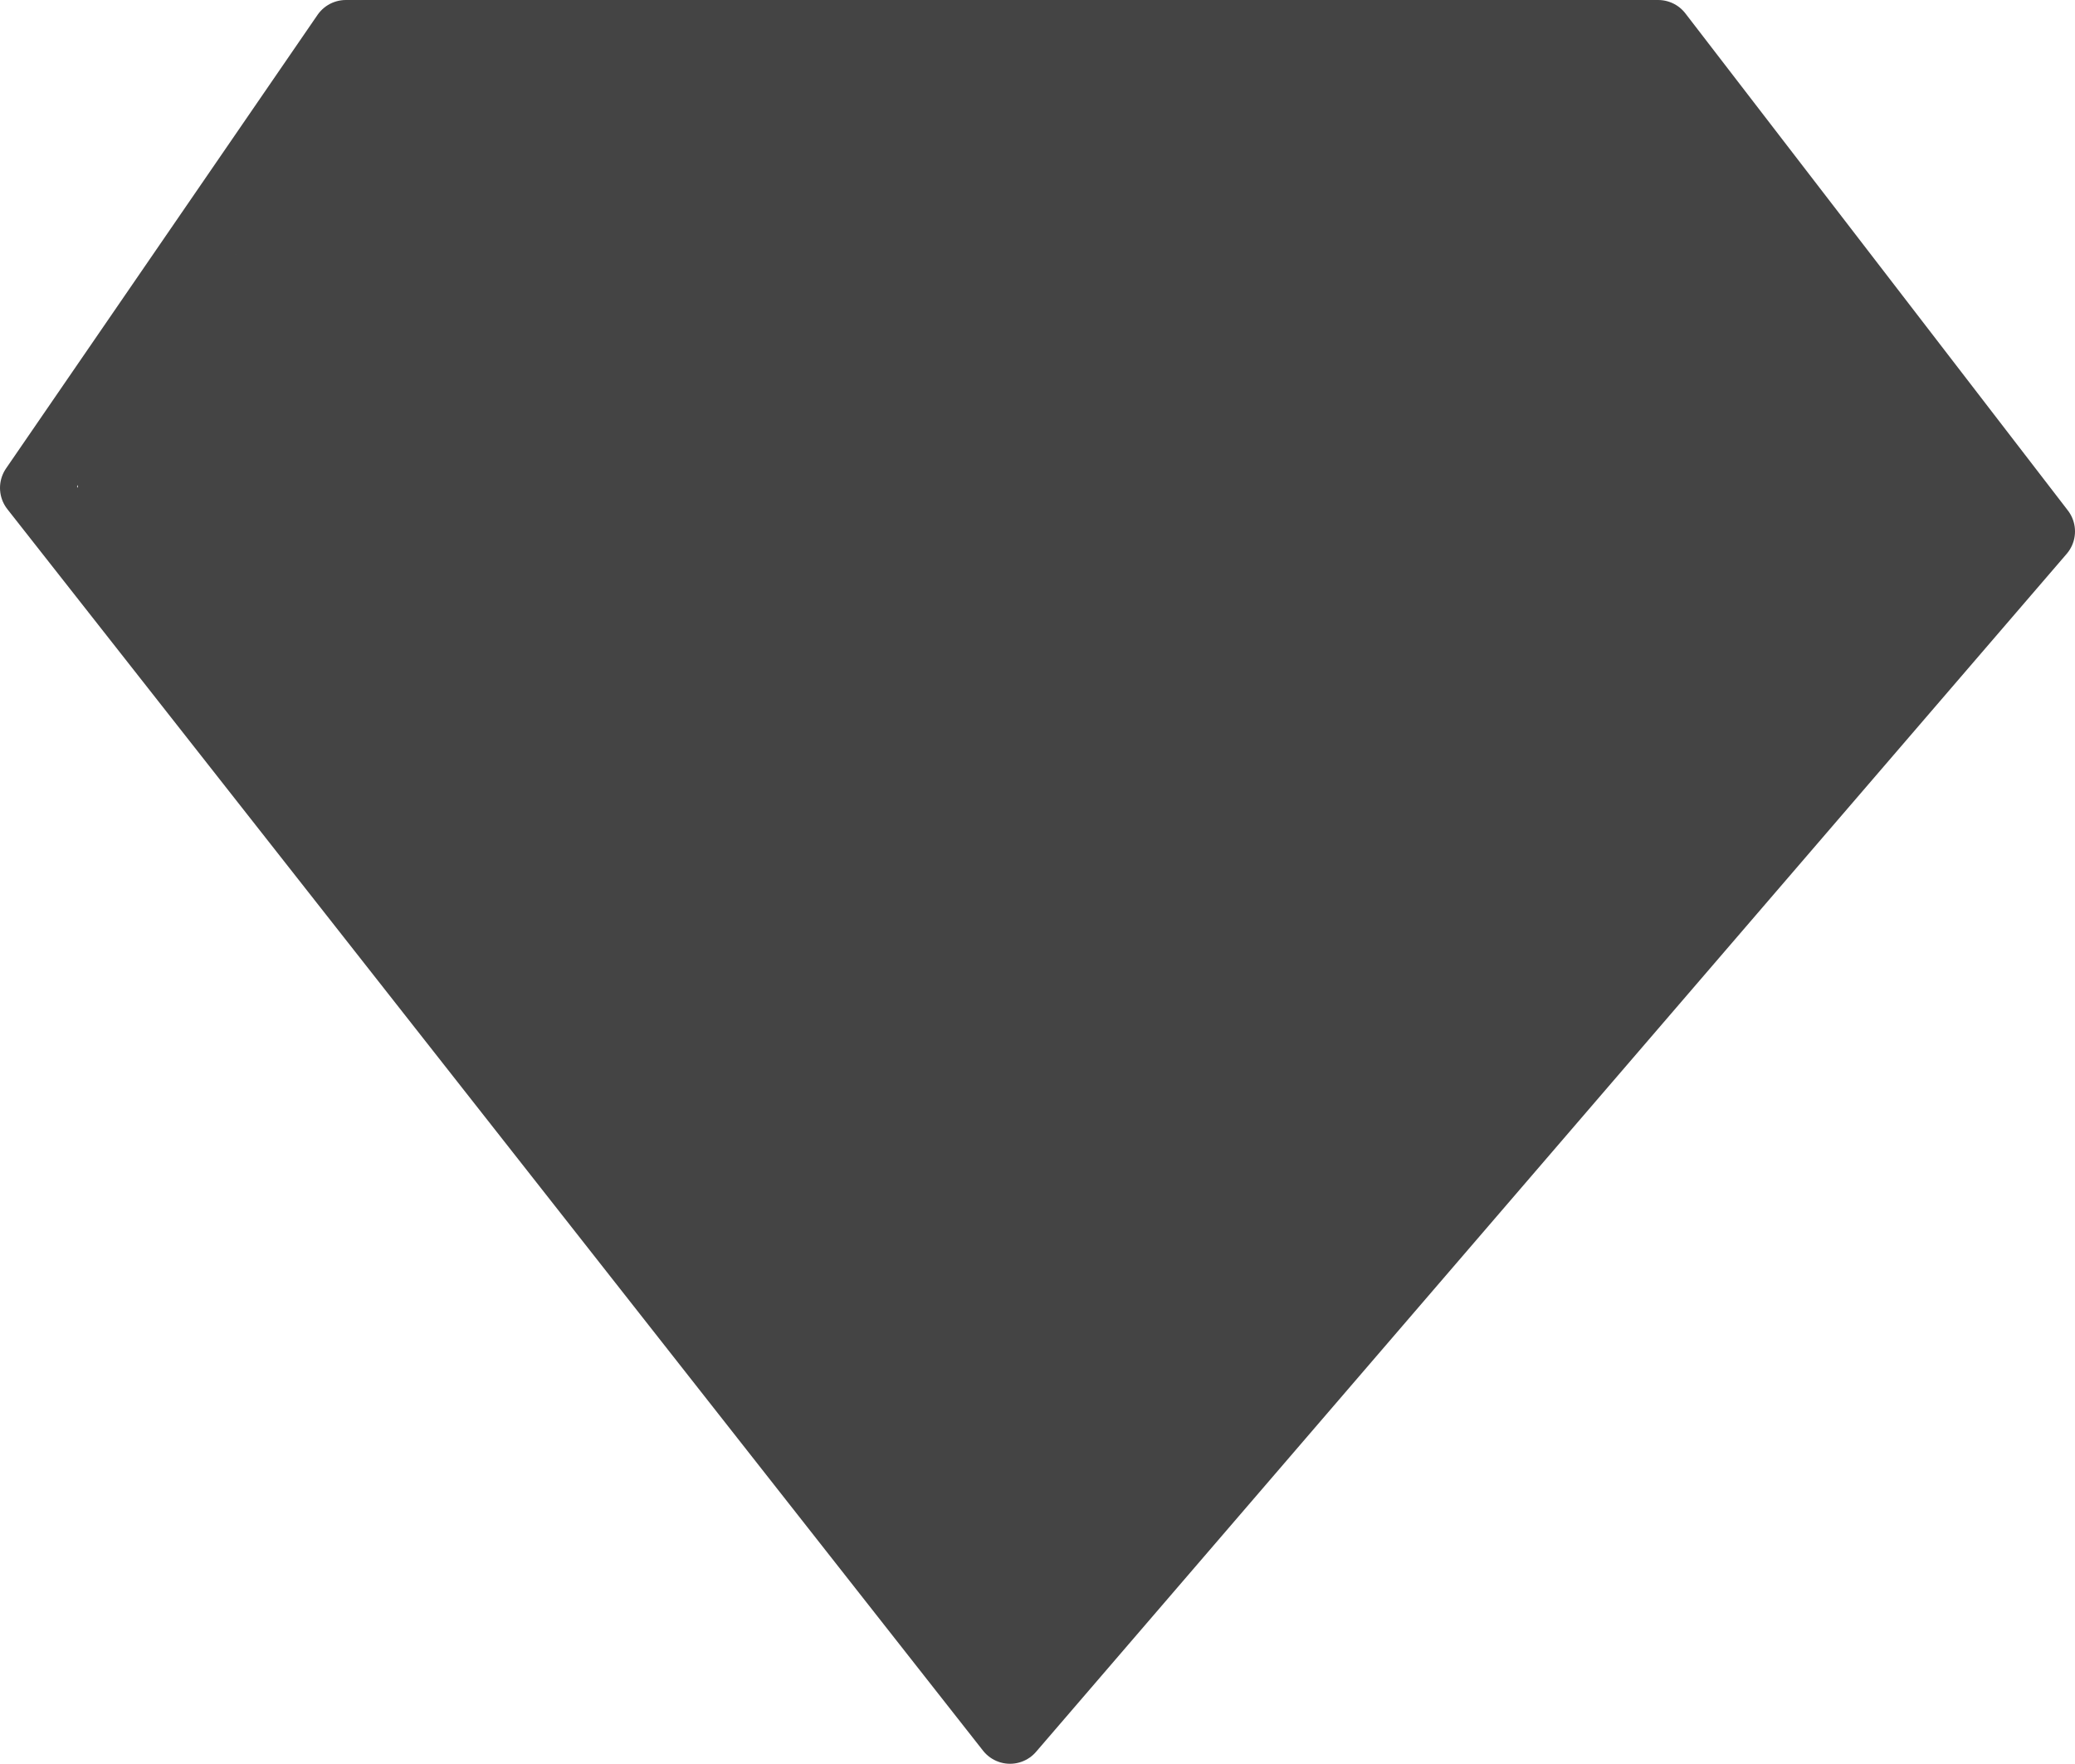 <?xml version="1.0" encoding="UTF-8" standalone="no"?>
<svg xmlns:ffdec="https://www.free-decompiler.com/flash" xmlns:xlink="http://www.w3.org/1999/xlink" ffdec:objectType="shape" height="38.5px" width="45.3px" xmlns="http://www.w3.org/2000/svg">
  <g transform="matrix(1.0, 0.0, 0.0, 1.0, 22.0, 15.95)">
    <path d="M14.7 -14.4 L21.35 -5.95 21.35 -5.4 21.35 -5.1 21.55 -5.0 21.7 -4.35 21.95 -4.0 21.7 -3.25 15.6 3.9 15.3 4.1 3.25 18.4 Q2.25 19.5 1.55 21.1 L1.3 21.0 Q1.0 21.35 0.4 21.35 -0.9 21.35 -4.75 15.9 L-8.1 10.8 -8.15 10.75 Q-9.8 9.7 -10.3 8.1 L-10.4 7.8 -10.85 8.1 -10.95 8.0 -12.25 6.35 -12.8 5.6 -12.75 4.7 -14.9 2.1 -16.15 0.2 -18.7 -2.0 Q-20.05 -3.15 -20.05 -4.25 L-20.05 -4.5 -21.25 -5.3 -20.3 -5.1 -20.3 -5.3 -20.3 -5.45 -20.1 -5.95 -19.95 -6.3 -19.8 -6.45 -18.75 -8.7 Q-17.8 -10.1 -16.85 -10.4 L-16.85 -10.45 Q-16.85 -11.75 -15.9 -13.1 -14.3 -15.1 -11.3 -15.1 L-10.1 -14.95 3.8 -14.65 3.85 -14.85 Q4.35 -15.7 5.2 -15.5 L11.9 -15.5 Q13.45 -15.7 14.25 -14.85 L14.55 -14.5 14.7 -14.4" fill="#444444" fill-rule="evenodd" stroke="none"/>
    <path d="M14.2 -15.2 L-14.45 -15.2 -21.25 -5.3 0.05 21.8 22.55 -4.35 14.2 -15.2 Z" fill="none" stroke="#444444" stroke-linecap="round" stroke-linejoin="round" stroke-width="1.5"/>
  </g>
</svg>
